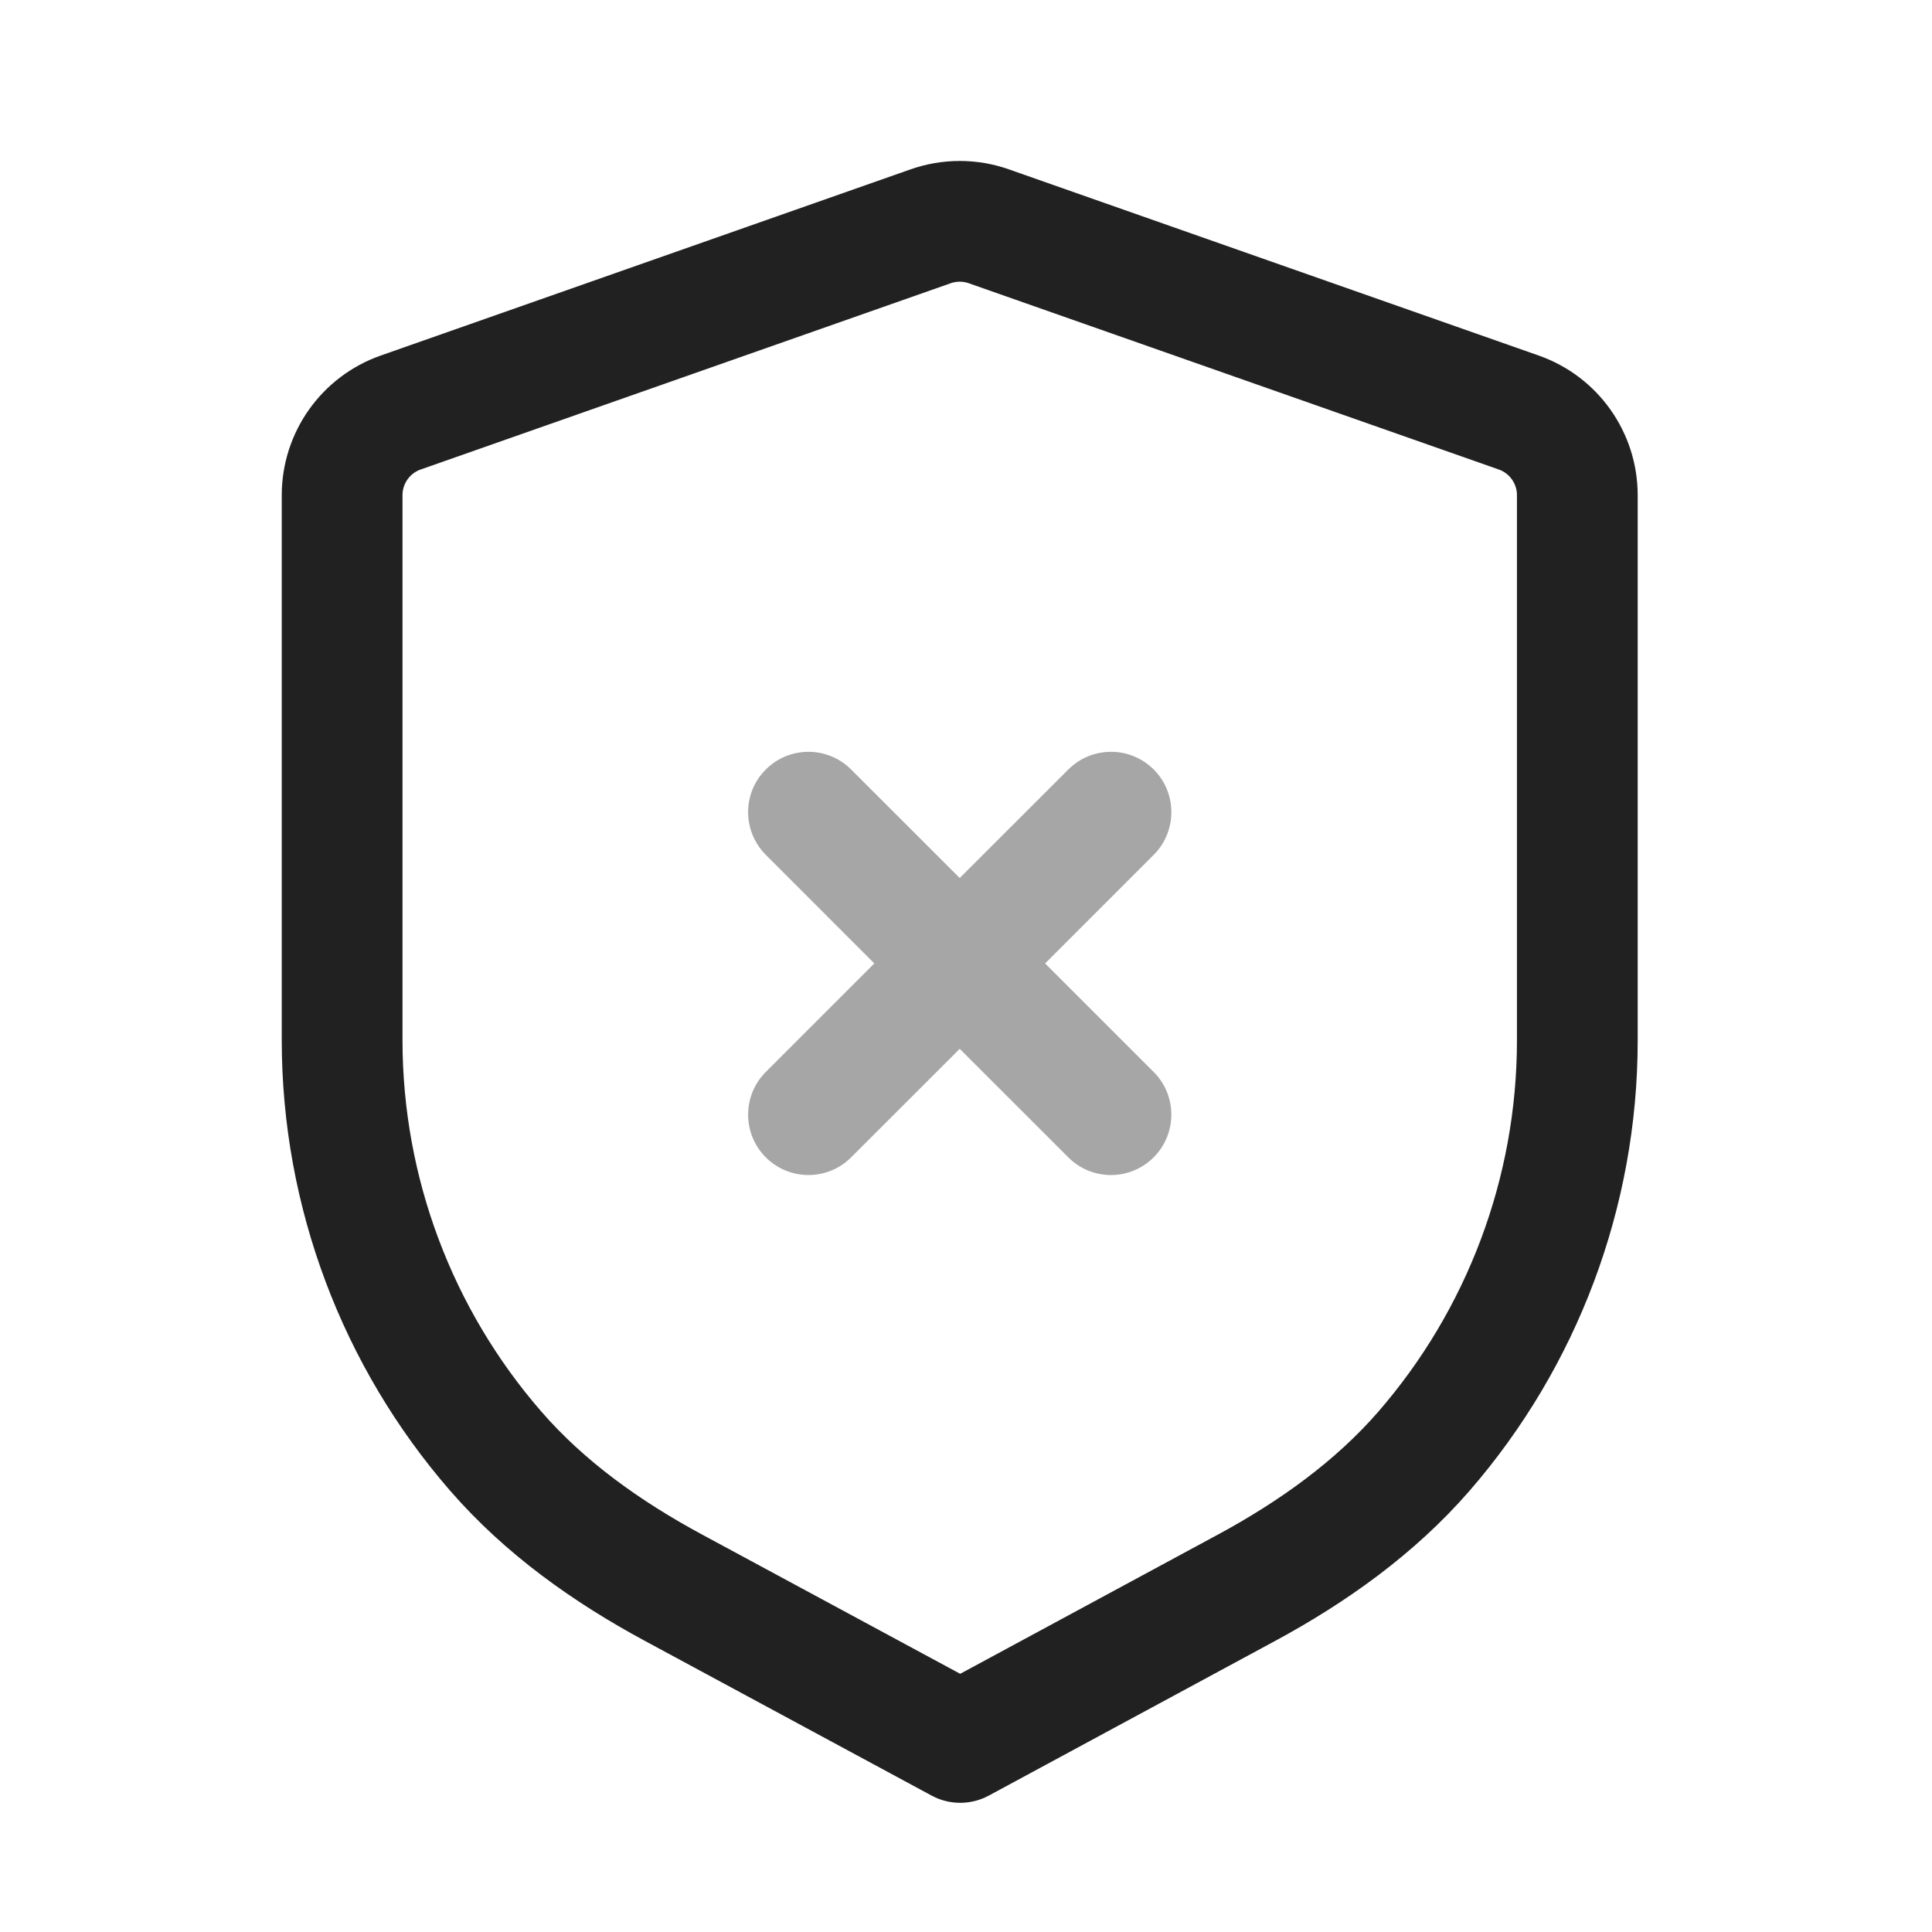 <svg width="24" height="24" viewBox="0 0 24 24" fill="none" xmlns="http://www.w3.org/2000/svg">
    <path fill-rule="evenodd" clip-rule="evenodd" d="M18.865 5.124C19.302 5.277 19.594 5.689 19.594 6.152V12.925C19.594 14.818 18.905 16.625 17.691 18.025C17.079 18.73 16.307 19.279 15.486 19.723L11.928 21.645L8.364 19.722C7.541 19.278 6.768 18.73 6.156 18.024C4.94 16.624 4.25 14.816 4.25 12.921V6.152C4.25 5.689 4.542 5.277 4.979 5.124L11.561 2.811C11.795 2.729 12.05 2.729 12.283 2.811L18.865 5.124Z" stroke="#212121" stroke-width="1.5" stroke-linecap="round" stroke-linejoin="round"/>
    <path opacity="0.4" fill-rule="evenodd" clip-rule="evenodd" d="M10.573 9.559C10.28 9.266 9.806 9.266 9.513 9.559C9.22 9.851 9.22 10.326 9.513 10.619L10.861 11.968L9.513 13.316C9.22 13.609 9.22 14.084 9.513 14.377C9.806 14.67 10.281 14.67 10.573 14.377L11.922 13.029L13.271 14.377C13.563 14.67 14.038 14.67 14.331 14.377C14.624 14.084 14.624 13.609 14.331 13.316L12.983 11.968L14.332 10.619C14.624 10.326 14.624 9.851 14.332 9.559C14.039 9.266 13.564 9.266 13.271 9.559L11.922 10.907L10.573 9.559Z" fill="#212121"/>
</svg>
